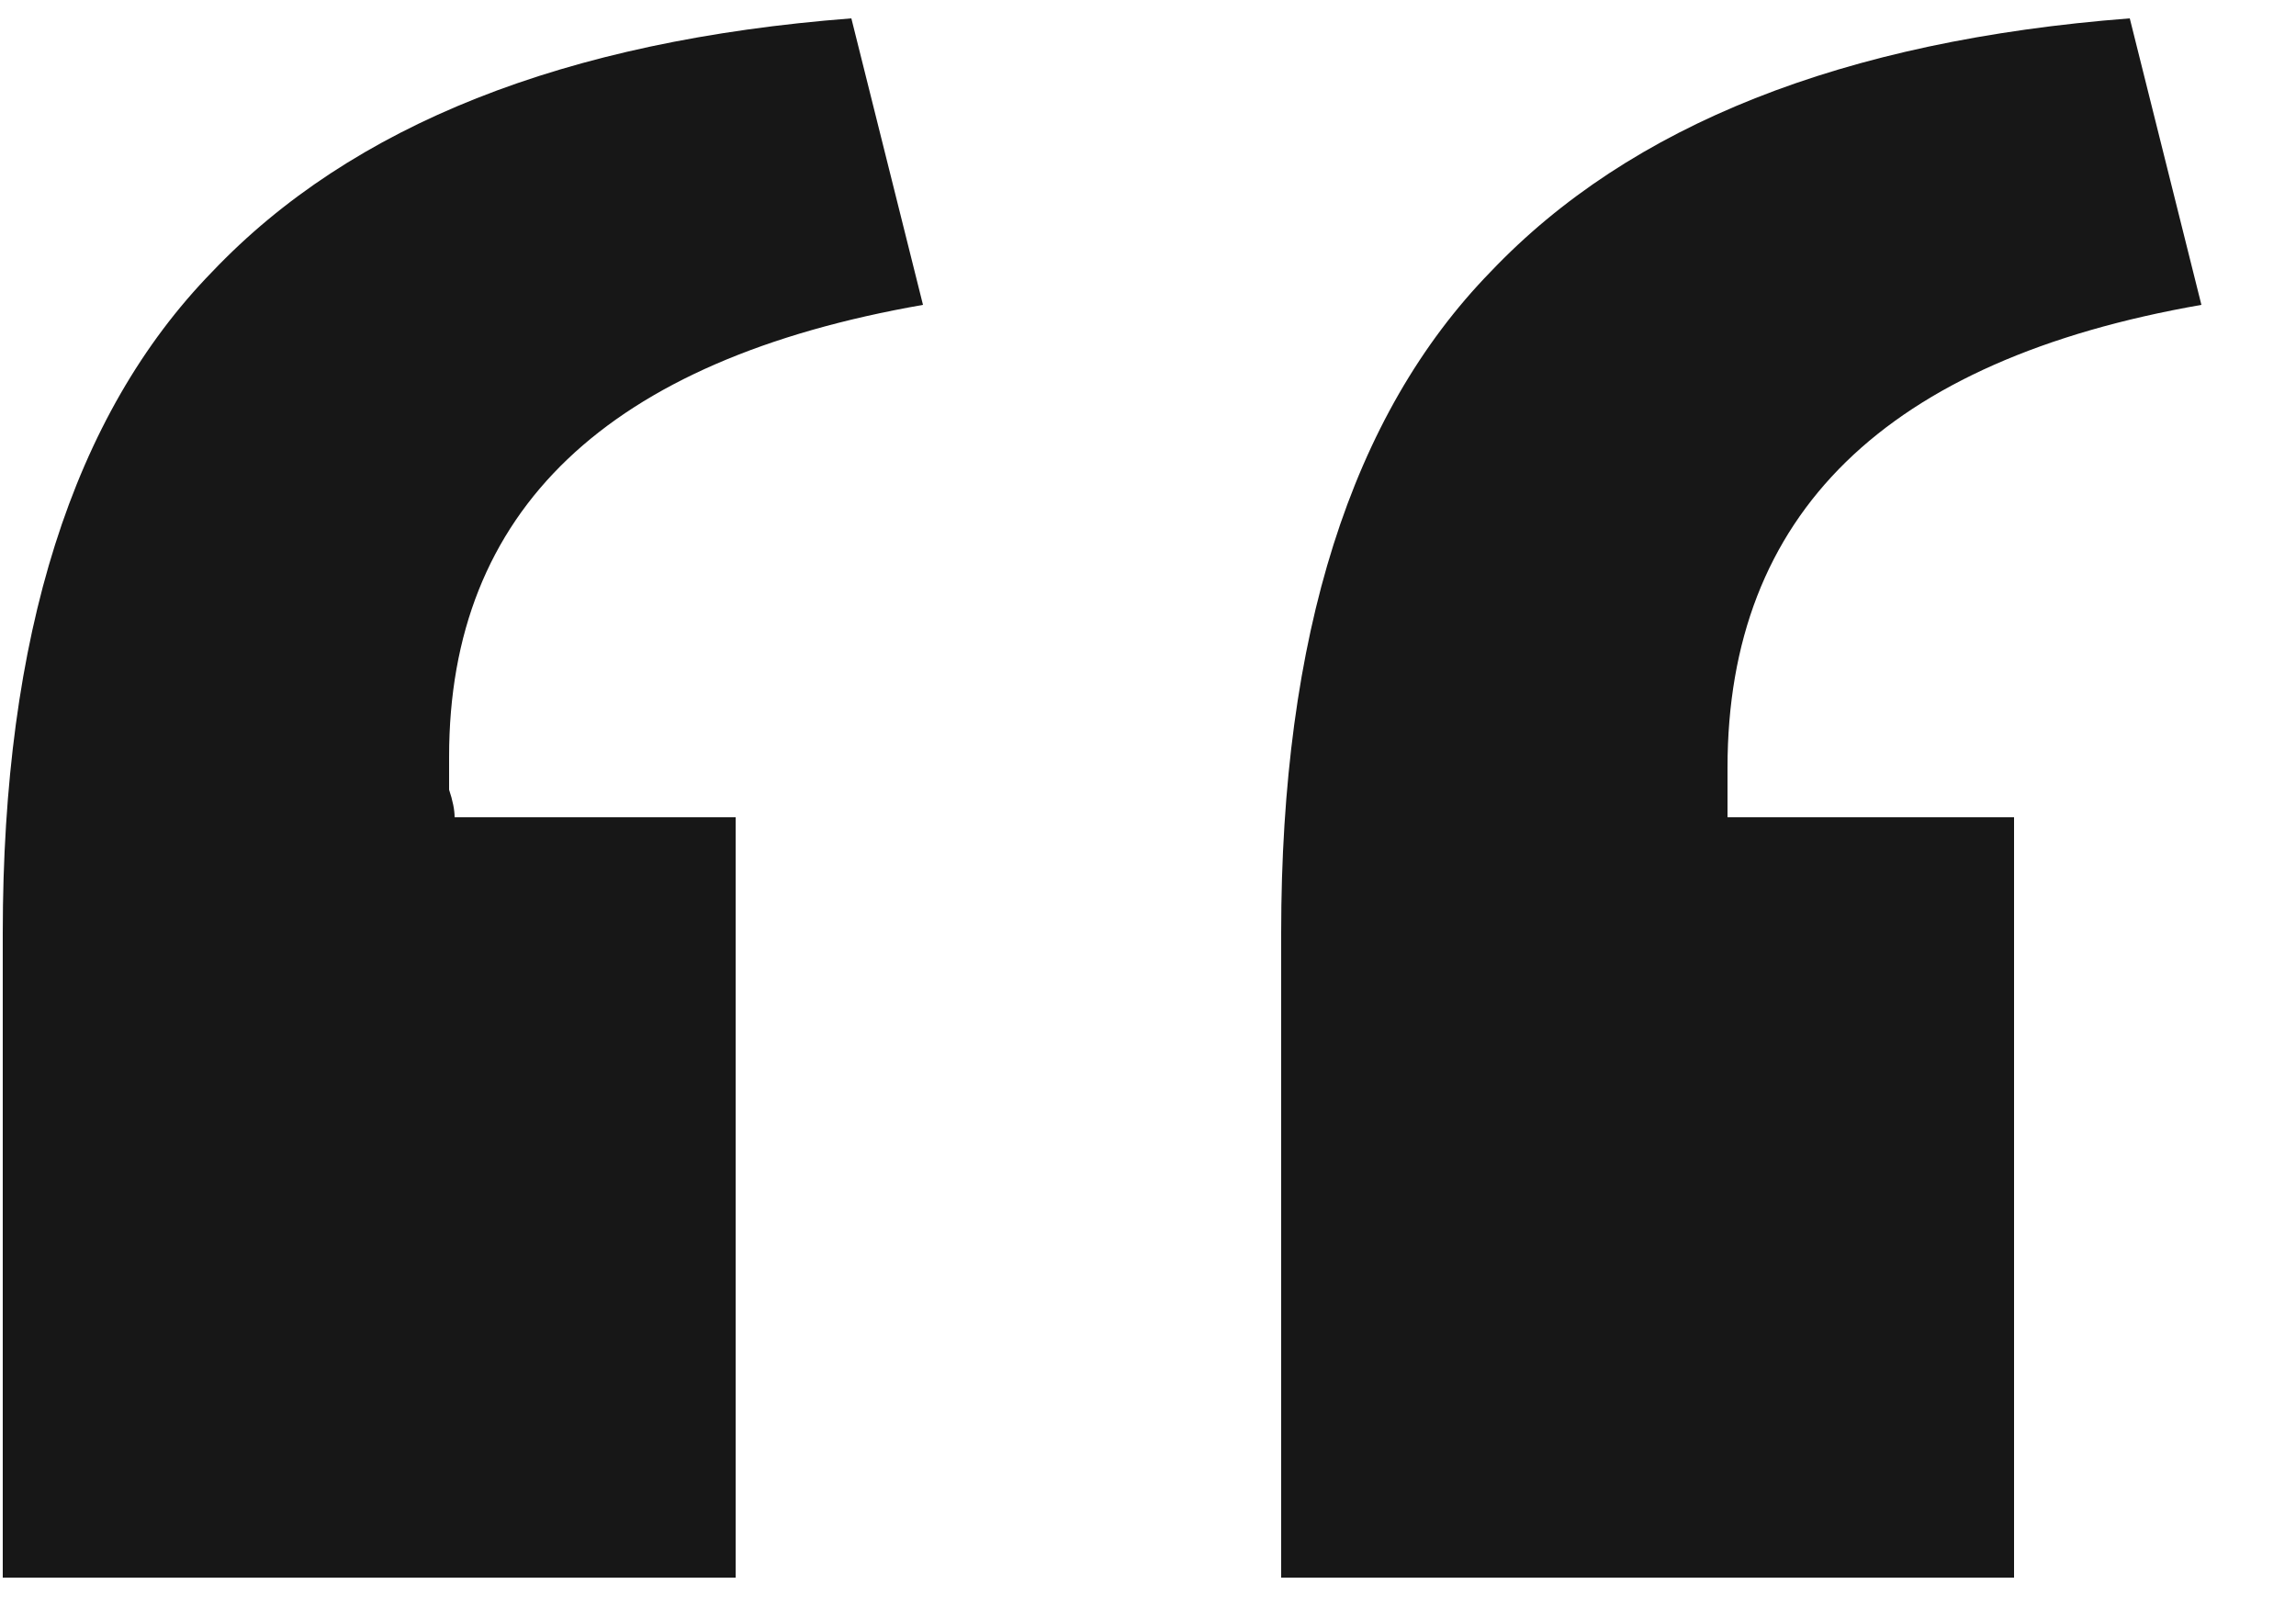 <svg width="20" height="14" viewBox="0 0 20 14" fill="none" xmlns="http://www.w3.org/2000/svg">
<path d="M11.16 13.744V8.128C11.16 5.536 11.768 3.616 12.984 2.368C14.2 1.088 16.056 0.352 18.552 0.16L19.176 2.656C16.424 3.136 15.048 4.48 15.048 6.688V7.12H17.544V13.744H11.16ZM0.024 13.744V8.128C0.024 5.536 0.632 3.616 1.848 2.368C3.064 1.088 4.92 0.352 7.416 0.16L8.04 2.656C5.288 3.136 3.912 4.448 3.912 6.592C3.912 6.656 3.912 6.752 3.912 6.88C3.944 6.976 3.96 7.056 3.96 7.12H6.408V13.744H0.024Z" fill="#171717"/>
</svg>

